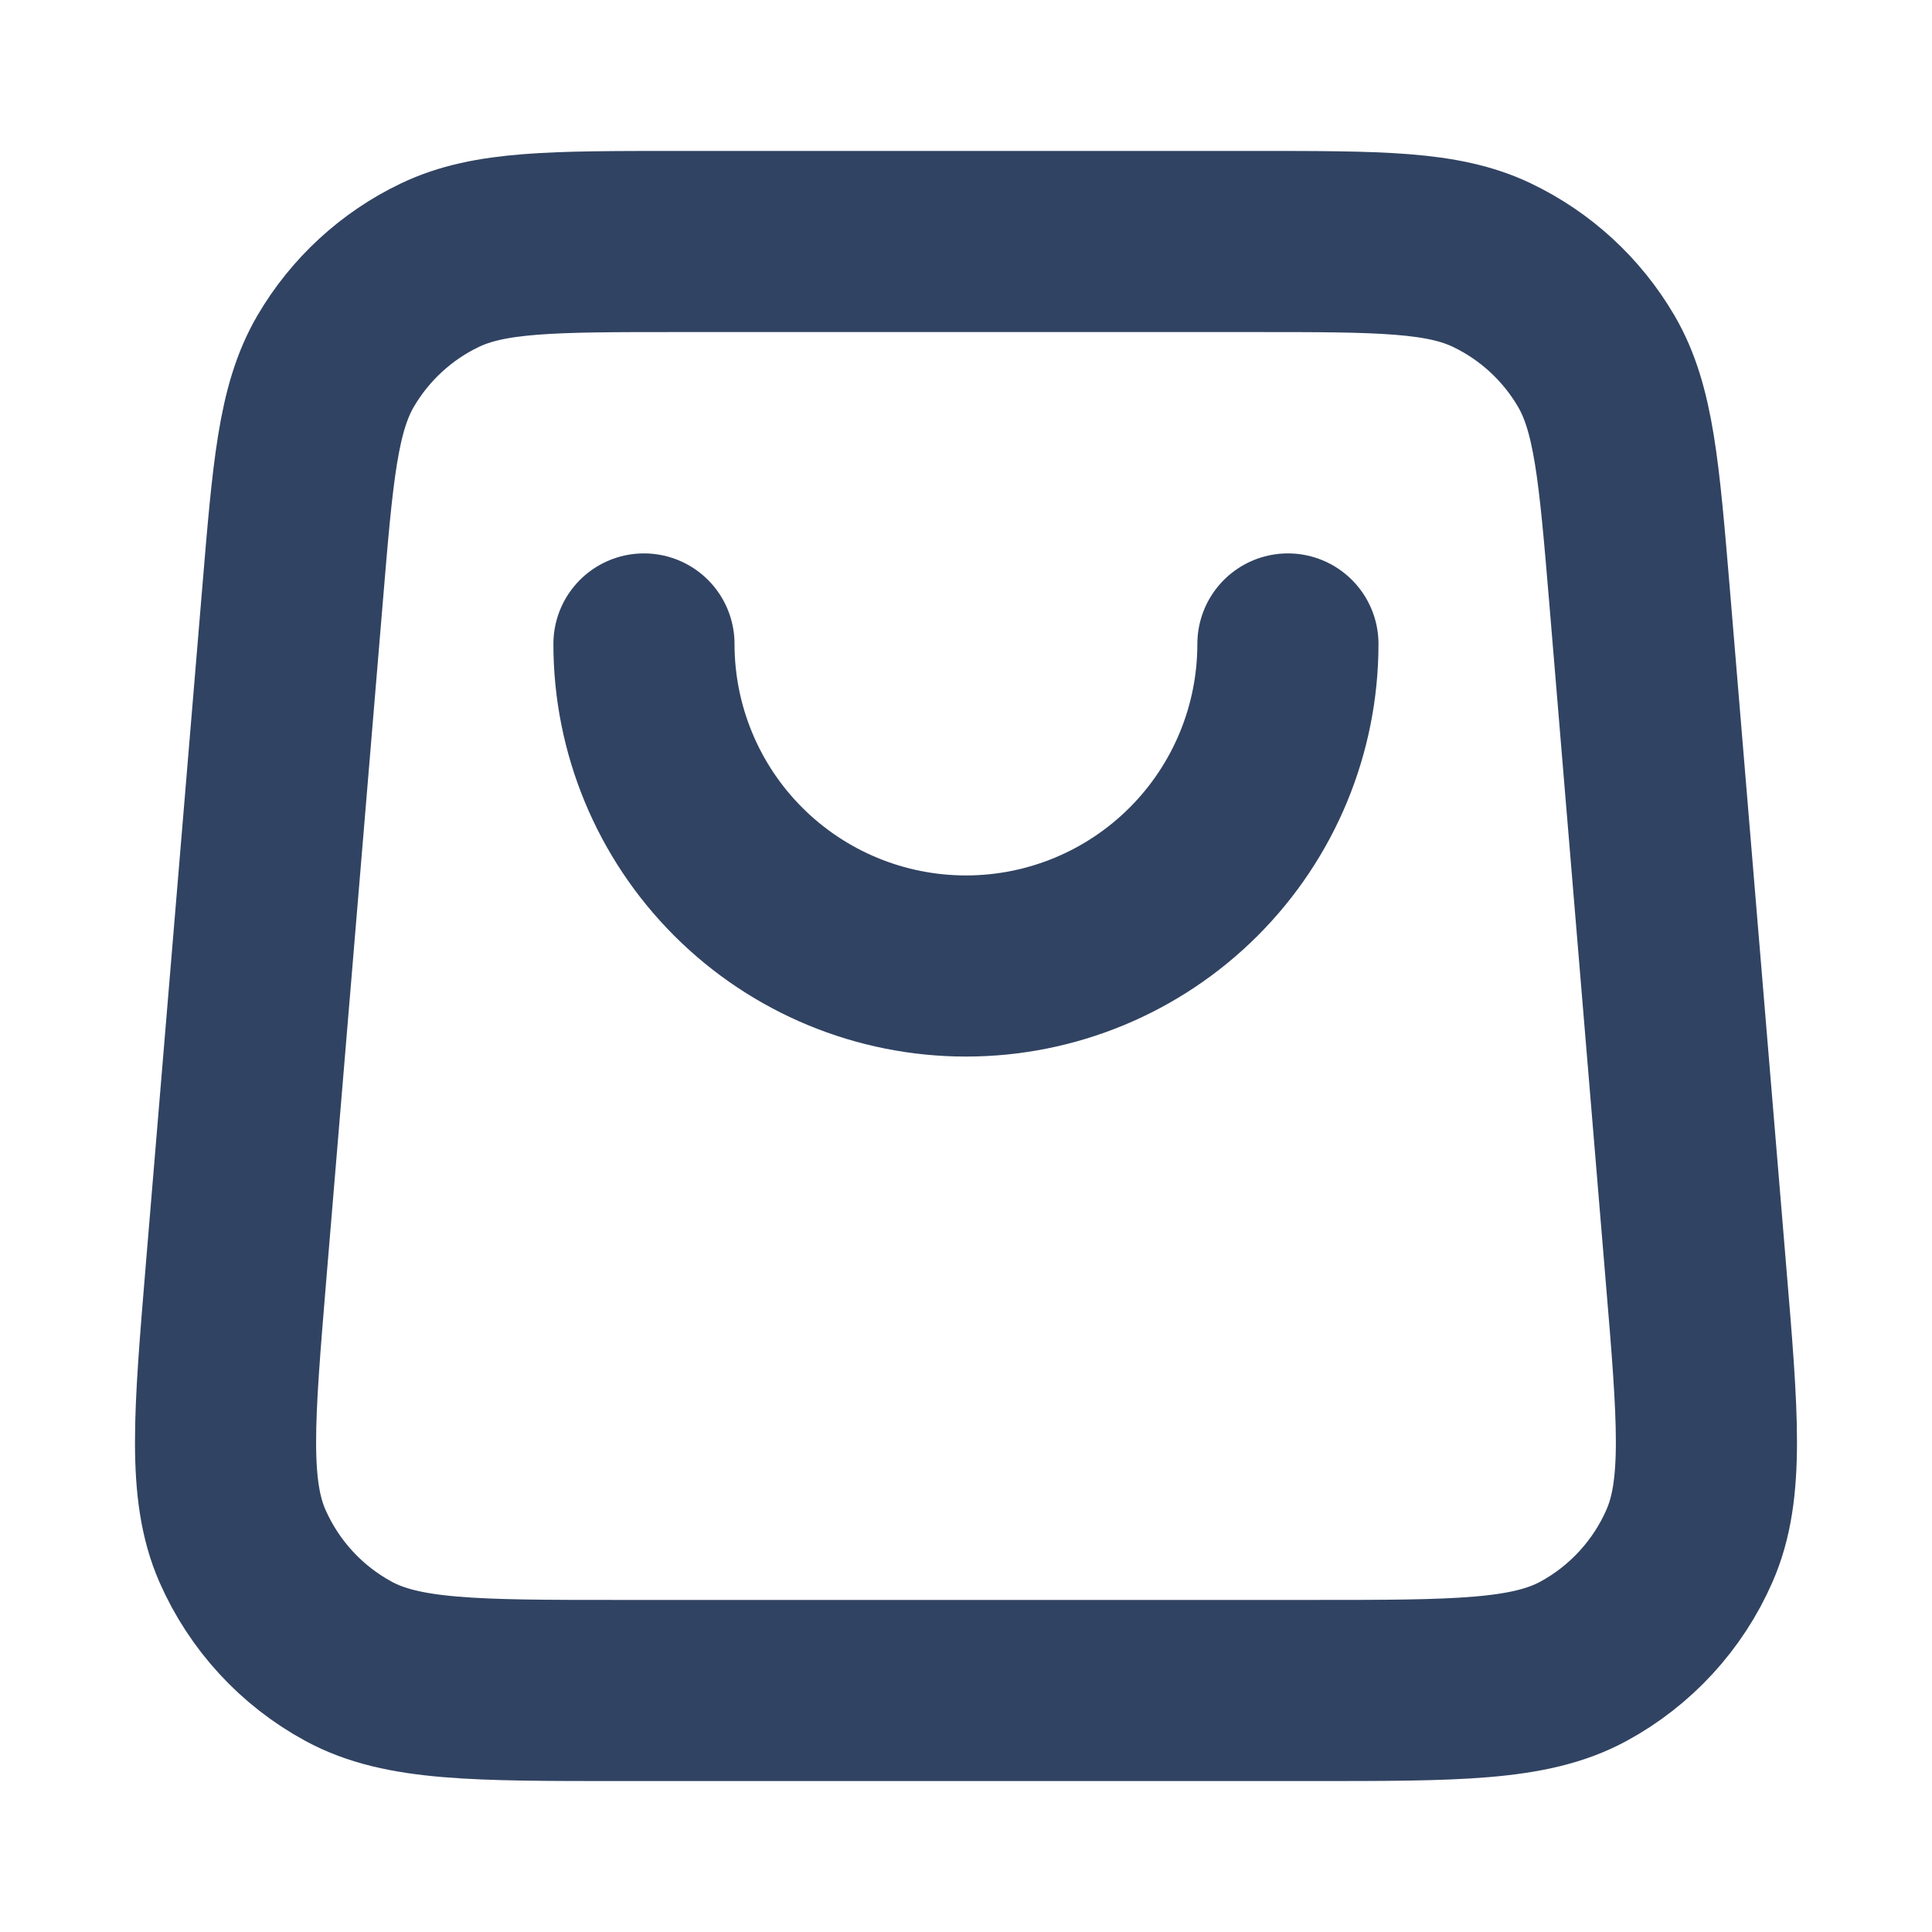 <svg width="16" height="16" viewBox="0 0 16 16" fill="none" xmlns="http://www.w3.org/2000/svg">
<g id="shopping-bag-03">
<path id="Icon" d="M10.666 5.333C10.666 6.041 10.385 6.719 9.885 7.219C9.385 7.719 8.707 8 8 8C7.292 8 6.614 7.719 6.114 7.219C5.614 6.719 5.333 6.041 5.333 5.333M2.422 4.934L1.955 10.534C1.855 11.737 1.805 12.339 2.008 12.803C2.187 13.21 2.496 13.547 2.888 13.759C3.333 14 3.937 14 5.144 14H10.855C12.062 14 12.666 14 13.112 13.759C13.503 13.547 13.813 13.21 13.991 12.803C14.195 12.339 14.145 11.737 14.044 10.534L13.578 4.934C13.491 3.899 13.448 3.382 13.219 2.99C13.017 2.645 12.716 2.368 12.356 2.196C11.947 2 11.427 2 10.389 2L5.611 2C4.572 2 4.053 2 3.643 2.196C3.283 2.368 2.982 2.645 2.78 2.99C2.551 3.382 2.508 3.899 2.422 4.934Z" stroke="#314362" stroke-width="1.5" stroke-linecap="round" stroke-linejoin="round"/>
</g>
</svg>
